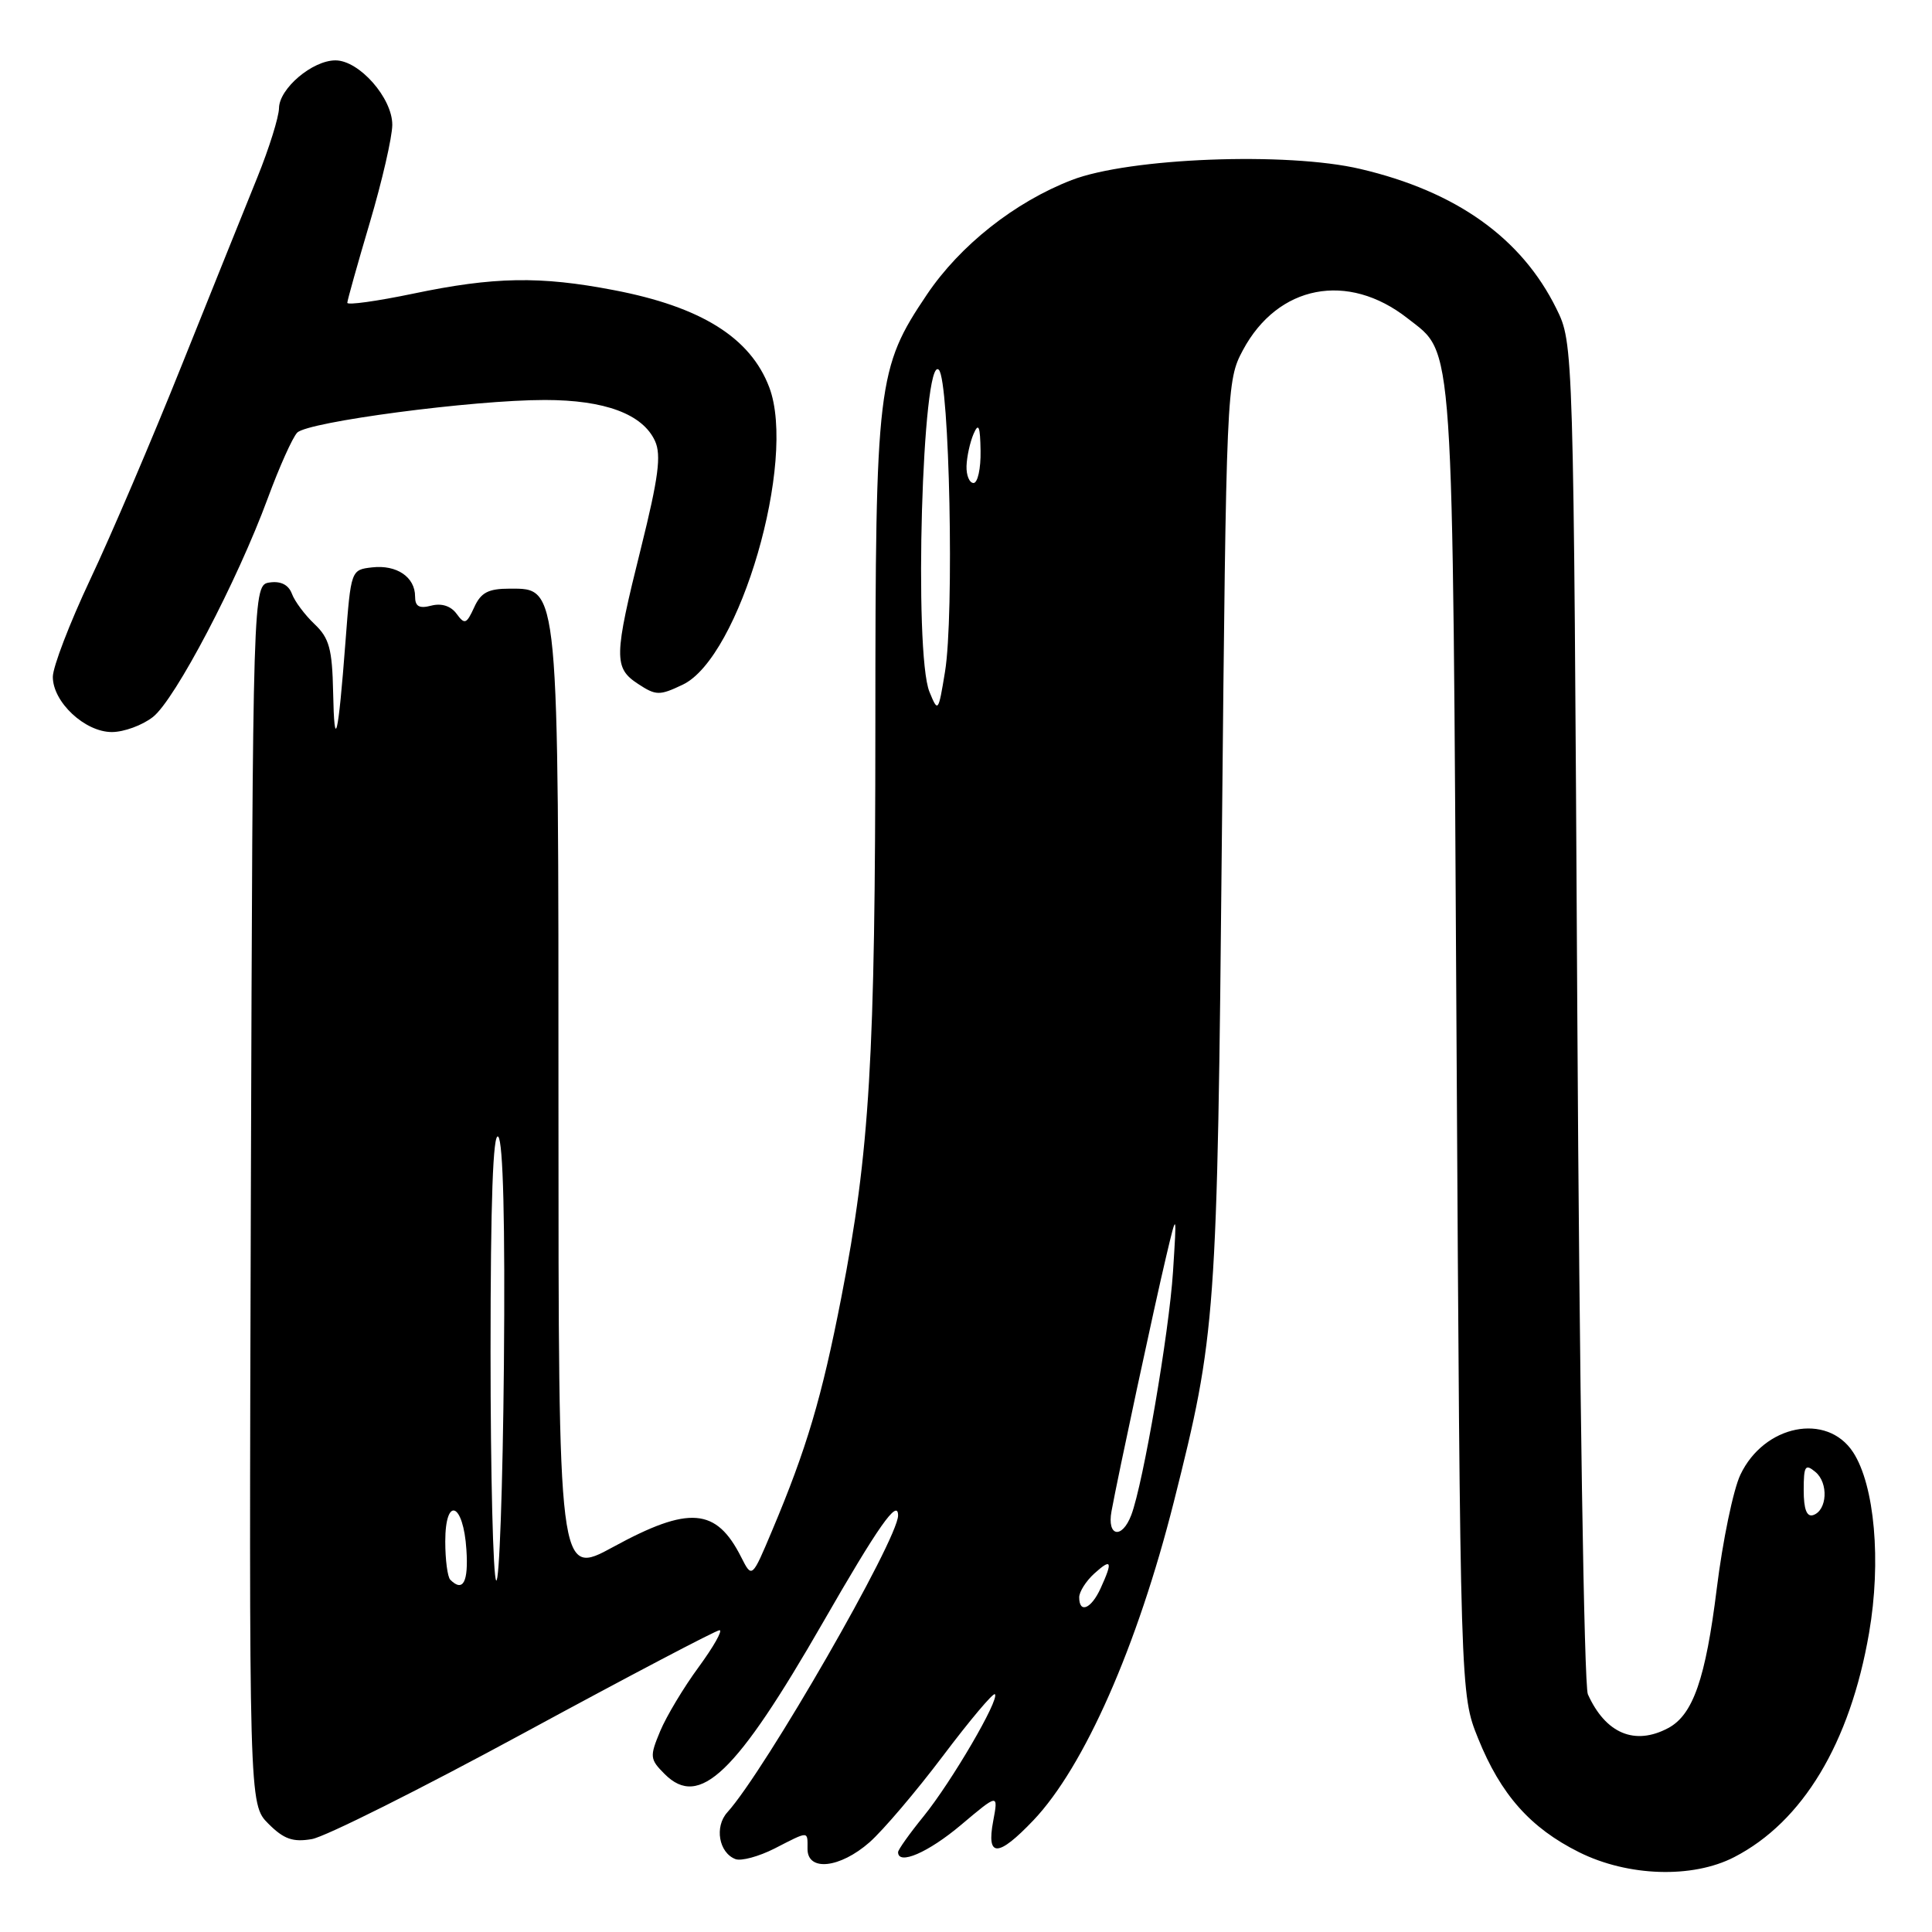 <?xml version="1.0" encoding="UTF-8" standalone="no"?>
<!DOCTYPE svg PUBLIC "-//W3C//DTD SVG 1.1//EN" "http://www.w3.org/Graphics/SVG/1.1/DTD/svg11.dtd" >
<svg xmlns="http://www.w3.org/2000/svg" xmlns:xlink="http://www.w3.org/1999/xlink" version="1.1" viewBox="0 0 256 256">
 <g >
 <path fill="currentColor"
d=" M 229.79 246.08 C 238.87 241.40 245.14 230.98 247.66 216.38 C 249.30 206.90 248.40 196.79 245.54 192.42 C 242.07 187.13 233.75 188.79 230.61 195.41 C 229.67 197.38 228.26 204.18 227.48 210.50 C 226.00 222.43 224.34 227.21 221.06 228.97 C 216.63 231.34 212.75 229.71 210.40 224.50 C 209.90 223.39 209.28 183.21 209.00 134.00 C 208.50 45.50 208.50 45.50 206.23 40.90 C 201.62 31.54 192.97 25.37 180.26 22.39 C 170.55 20.10 149.63 20.91 142.00 23.86 C 134.45 26.78 127.21 32.51 122.82 39.03 C 116.24 48.81 116.00 50.76 115.99 96.07 C 115.98 140.31 115.25 152.56 111.48 171.91 C 108.89 185.21 106.87 192.00 102.30 202.83 C 99.64 209.15 99.64 209.15 98.21 206.33 C 94.91 199.78 91.31 199.49 81.25 204.98 C 74.00 208.93 74.00 208.93 74.00 146.93 C 74.00 77.02 74.09 78.00 67.53 78.00 C 64.70 78.00 63.72 78.51 62.83 80.48 C 61.81 82.70 61.57 82.79 60.50 81.33 C 59.74 80.29 58.50 79.90 57.15 80.25 C 55.54 80.67 55.00 80.36 55.00 79.03 C 55.00 76.46 52.56 74.81 49.31 75.18 C 46.51 75.50 46.50 75.53 45.78 85.00 C 44.81 97.80 44.30 99.86 44.14 91.70 C 44.02 85.99 43.63 84.55 41.68 82.70 C 40.40 81.49 39.05 79.68 38.68 78.68 C 38.24 77.50 37.22 76.97 35.75 77.18 C 33.50 77.50 33.50 77.50 33.24 158.29 C 32.99 239.08 32.99 239.08 35.57 241.66 C 37.61 243.70 38.81 244.12 41.32 243.69 C 43.07 243.40 55.75 237.05 69.50 229.59 C 83.25 222.13 94.88 216.02 95.34 216.01 C 95.79 216.01 94.55 218.20 92.58 220.89 C 90.60 223.58 88.31 227.40 87.48 229.38 C 86.07 232.77 86.10 233.10 88.08 235.08 C 92.68 239.68 97.51 235.05 109.06 214.96 C 116.35 202.27 119.00 198.49 119.00 200.81 C 119.00 203.97 101.37 234.62 96.37 240.15 C 94.65 242.05 95.25 245.50 97.45 246.34 C 98.21 246.63 100.54 246.00 102.63 244.94 C 107.26 242.57 107.00 242.57 107.00 245.00 C 107.00 248.02 111.30 247.55 115.22 244.11 C 117.02 242.52 121.41 237.36 124.96 232.65 C 128.51 227.94 131.60 224.27 131.83 224.49 C 132.48 225.15 126.10 236.08 122.38 240.67 C 120.52 242.96 119.00 245.10 119.00 245.42 C 119.00 247.20 123.00 245.47 127.33 241.82 C 132.29 237.64 132.29 237.64 131.60 241.32 C 130.69 246.16 132.24 246.12 136.93 241.20 C 143.67 234.11 150.71 218.14 155.54 199.00 C 161.14 176.75 161.29 174.78 161.91 110.50 C 162.49 51.21 162.53 50.45 164.69 46.40 C 169.32 37.75 178.59 35.96 186.51 42.18 C 192.72 47.07 192.45 43.13 193.00 138.00 C 193.50 224.50 193.50 224.50 195.85 230.33 C 198.86 237.80 202.78 242.21 209.24 245.43 C 215.72 248.66 224.27 248.93 229.79 246.08 Z  M 20.27 95.00 C 23.20 92.70 31.44 77.00 35.49 66.00 C 37.01 61.88 38.76 57.97 39.38 57.33 C 40.76 55.89 62.64 53.00 72.19 53.00 C 80.15 53.00 85.17 54.87 86.80 58.45 C 87.64 60.31 87.25 63.31 84.94 72.59 C 81.33 87.06 81.30 88.50 84.56 90.63 C 86.92 92.18 87.39 92.19 90.47 90.72 C 98.02 87.12 105.61 61.02 101.93 51.32 C 99.44 44.74 92.90 40.65 81.32 38.44 C 71.55 36.56 65.44 36.67 54.75 38.91 C 49.94 39.91 46.01 40.46 46.02 40.12 C 46.03 39.78 47.37 35.00 49.00 29.50 C 50.63 24.00 51.97 18.17 51.98 16.55 C 52.00 13.00 47.60 8.00 44.45 8.00 C 41.40 8.00 37.01 11.72 36.97 14.32 C 36.95 15.52 35.66 19.65 34.10 23.50 C 32.54 27.35 28.03 38.55 24.08 48.40 C 20.14 58.24 14.68 71.02 11.95 76.79 C 9.23 82.57 7.00 88.37 7.00 89.69 C 7.00 93.03 11.25 97.00 14.82 97.00 C 16.42 97.00 18.87 96.10 20.27 95.00 Z  M 143.00 211.65 C 143.00 210.92 143.90 209.50 145.00 208.50 C 147.29 206.43 147.48 206.86 145.84 210.45 C 144.60 213.18 143.00 213.86 143.00 211.65 Z  M 59.67 209.33 C 59.30 208.97 59.00 206.68 59.00 204.25 C 59.00 198.18 61.40 199.10 61.80 205.33 C 62.09 209.63 61.35 211.01 59.67 209.33 Z  M 65.75 209.42 C 65.34 209.00 65.00 195.38 65.00 179.13 C 65.00 159.15 65.33 149.93 66.02 150.62 C 66.67 151.27 66.94 162.07 66.77 180.90 C 66.62 197.00 66.16 209.83 65.75 209.42 Z  M 147.28 200.25 C 148.13 195.59 153.01 172.84 154.52 166.50 C 155.94 160.50 155.94 160.50 155.43 168.50 C 154.91 176.57 151.48 196.59 149.90 200.75 C 148.67 203.99 146.66 203.61 147.28 200.25 Z  M 239.00 197.46 C 239.00 194.23 239.20 193.92 240.55 195.04 C 242.31 196.50 242.12 200.14 240.25 200.76 C 239.40 201.03 239.00 199.98 239.00 197.46 Z  M 123.16 91.68 C 121.05 86.56 122.21 46.81 124.40 49.00 C 125.82 50.41 126.45 81.52 125.22 89.00 C 124.34 94.38 124.29 94.44 123.16 91.68 Z  M 128.07 61.75 C 128.11 60.51 128.53 58.60 129.00 57.50 C 129.67 55.95 129.88 56.46 129.93 59.75 C 129.97 62.09 129.55 64.00 129.00 64.00 C 128.45 64.00 128.03 62.99 128.07 61.75 Z "/>
</g>
</svg>